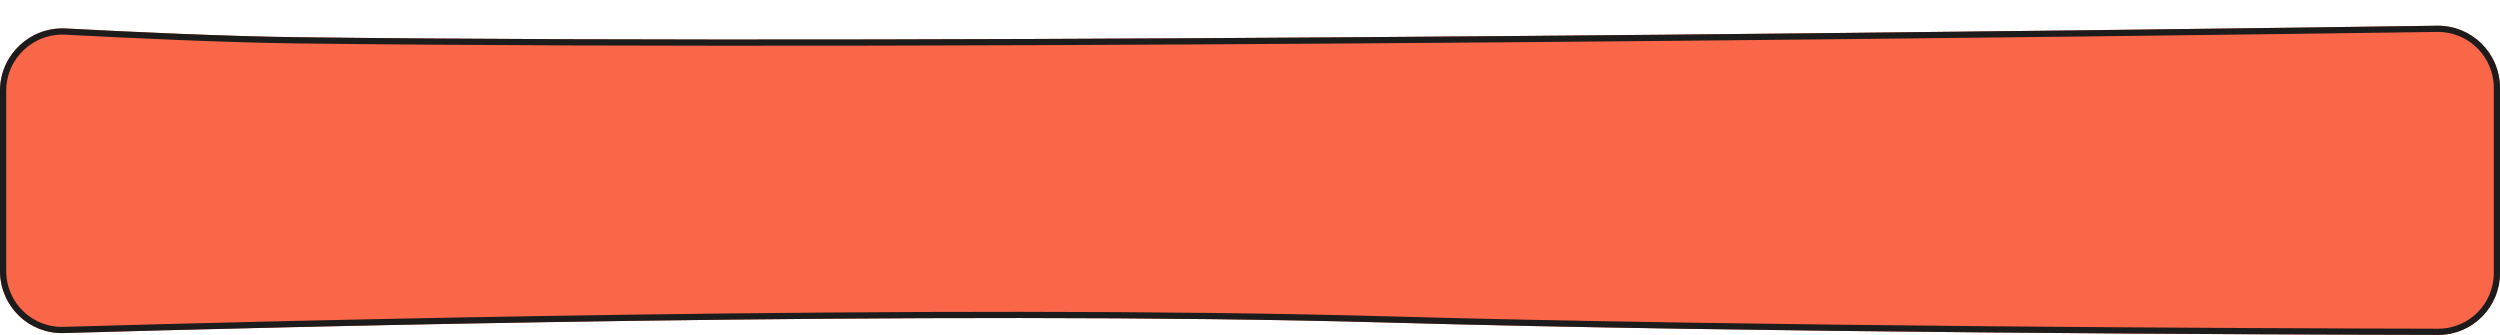 <svg width="403" height="54" viewBox="0 0 403 54" fill="none" xmlns="http://www.w3.org/2000/svg">
<g filter="url(#filter0_d_2_428)">
<path d="M0 10.626C0 4.865 4.848 0.29 10.602 0.593C20.81 1.13 36.369 1.859 47.976 2C156.217 3.313 346.942 0.796 392.853 0.147C398.434 0.068 403 4.57 403 10.152V40C403 45.523 398.551 49.998 393.028 49.988C364.733 49.933 282.223 49.633 223.889 48C150.958 45.958 43.615 48.724 10.266 49.69C4.618 49.853 0 45.32 0 39.669V10.626Z" fill="#FA6648"/>
<path d="M0.5 10.626C0.5 5.153 5.107 0.804 10.575 1.092C20.784 1.629 36.352 2.359 47.97 2.5C156.218 3.813 346.95 1.296 392.86 0.647C398.162 0.572 402.5 4.849 402.5 10.152V40C402.5 45.249 398.273 49.498 393.029 49.488C364.734 49.433 282.23 49.133 223.903 47.5C150.955 45.458 43.599 48.224 10.251 49.19C4.888 49.345 0.5 45.041 0.5 39.669V10.626Z" stroke="#1C1C1D"/>
</g>
<defs>
<filter id="filter0_d_2_428" x="0" y="0.146" width="403" height="53.842" filterUnits="userSpaceOnUse" color-interpolation-filters="sRGB">
<feFlood flood-opacity="0" result="BackgroundImageFix"/>
<feColorMatrix in="SourceAlpha" type="matrix" values="0 0 0 0 0 0 0 0 0 0 0 0 0 0 0 0 0 0 127 0" result="hardAlpha"/>
<feOffset dy="4"/>
<feColorMatrix type="matrix" values="0 0 0 0 0.125 0 0 0 0 0.125 0 0 0 0 0.125 0 0 0 1 0"/>
<feBlend mode="normal" in2="BackgroundImageFix" result="effect1_dropShadow_2_428"/>
<feBlend mode="normal" in="SourceGraphic" in2="effect1_dropShadow_2_428" result="shape"/>
</filter>
</defs>
</svg>
